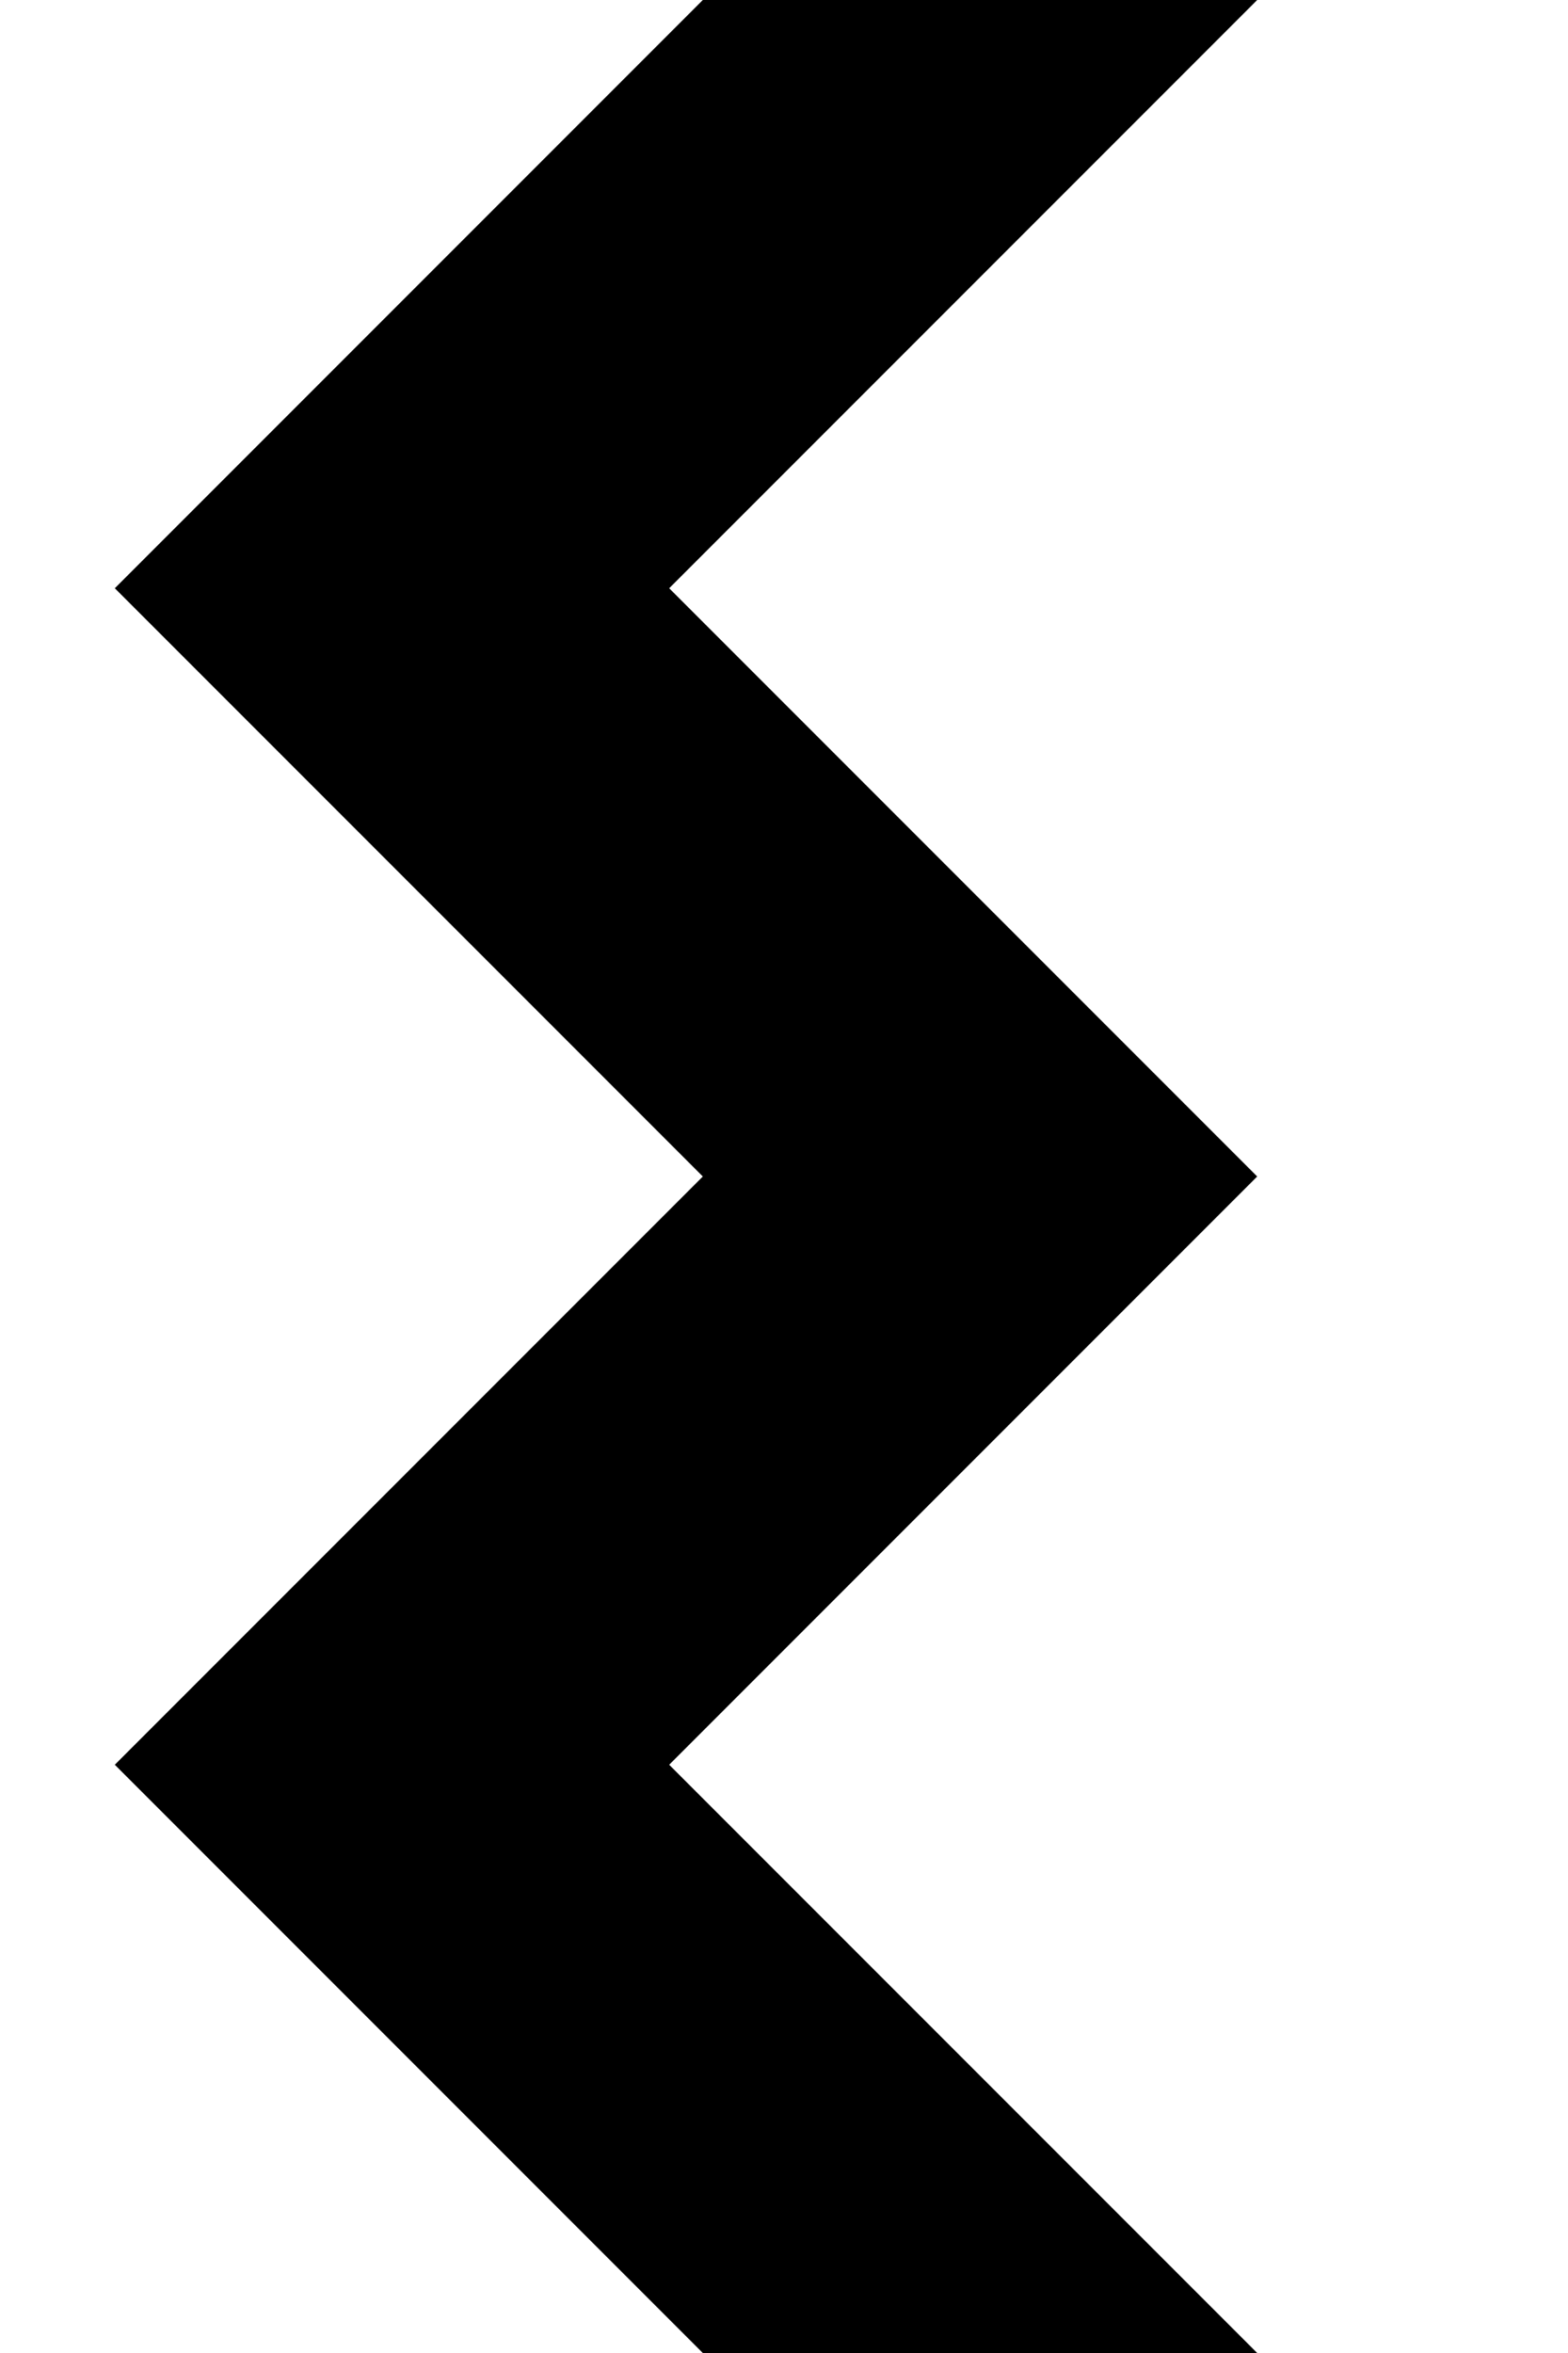 <svg xmlns='http://www.w3.org/2000/svg' width='8' height='12'>
    <rect width='16' height='16' fill='#fff' />
    <polyline points="5,0 2,3 5,6 2,9 5,12 "
              stroke="#000" fill="none"
              stroke-linecap="square"
              stroke-width="2"></polyline>
</svg>